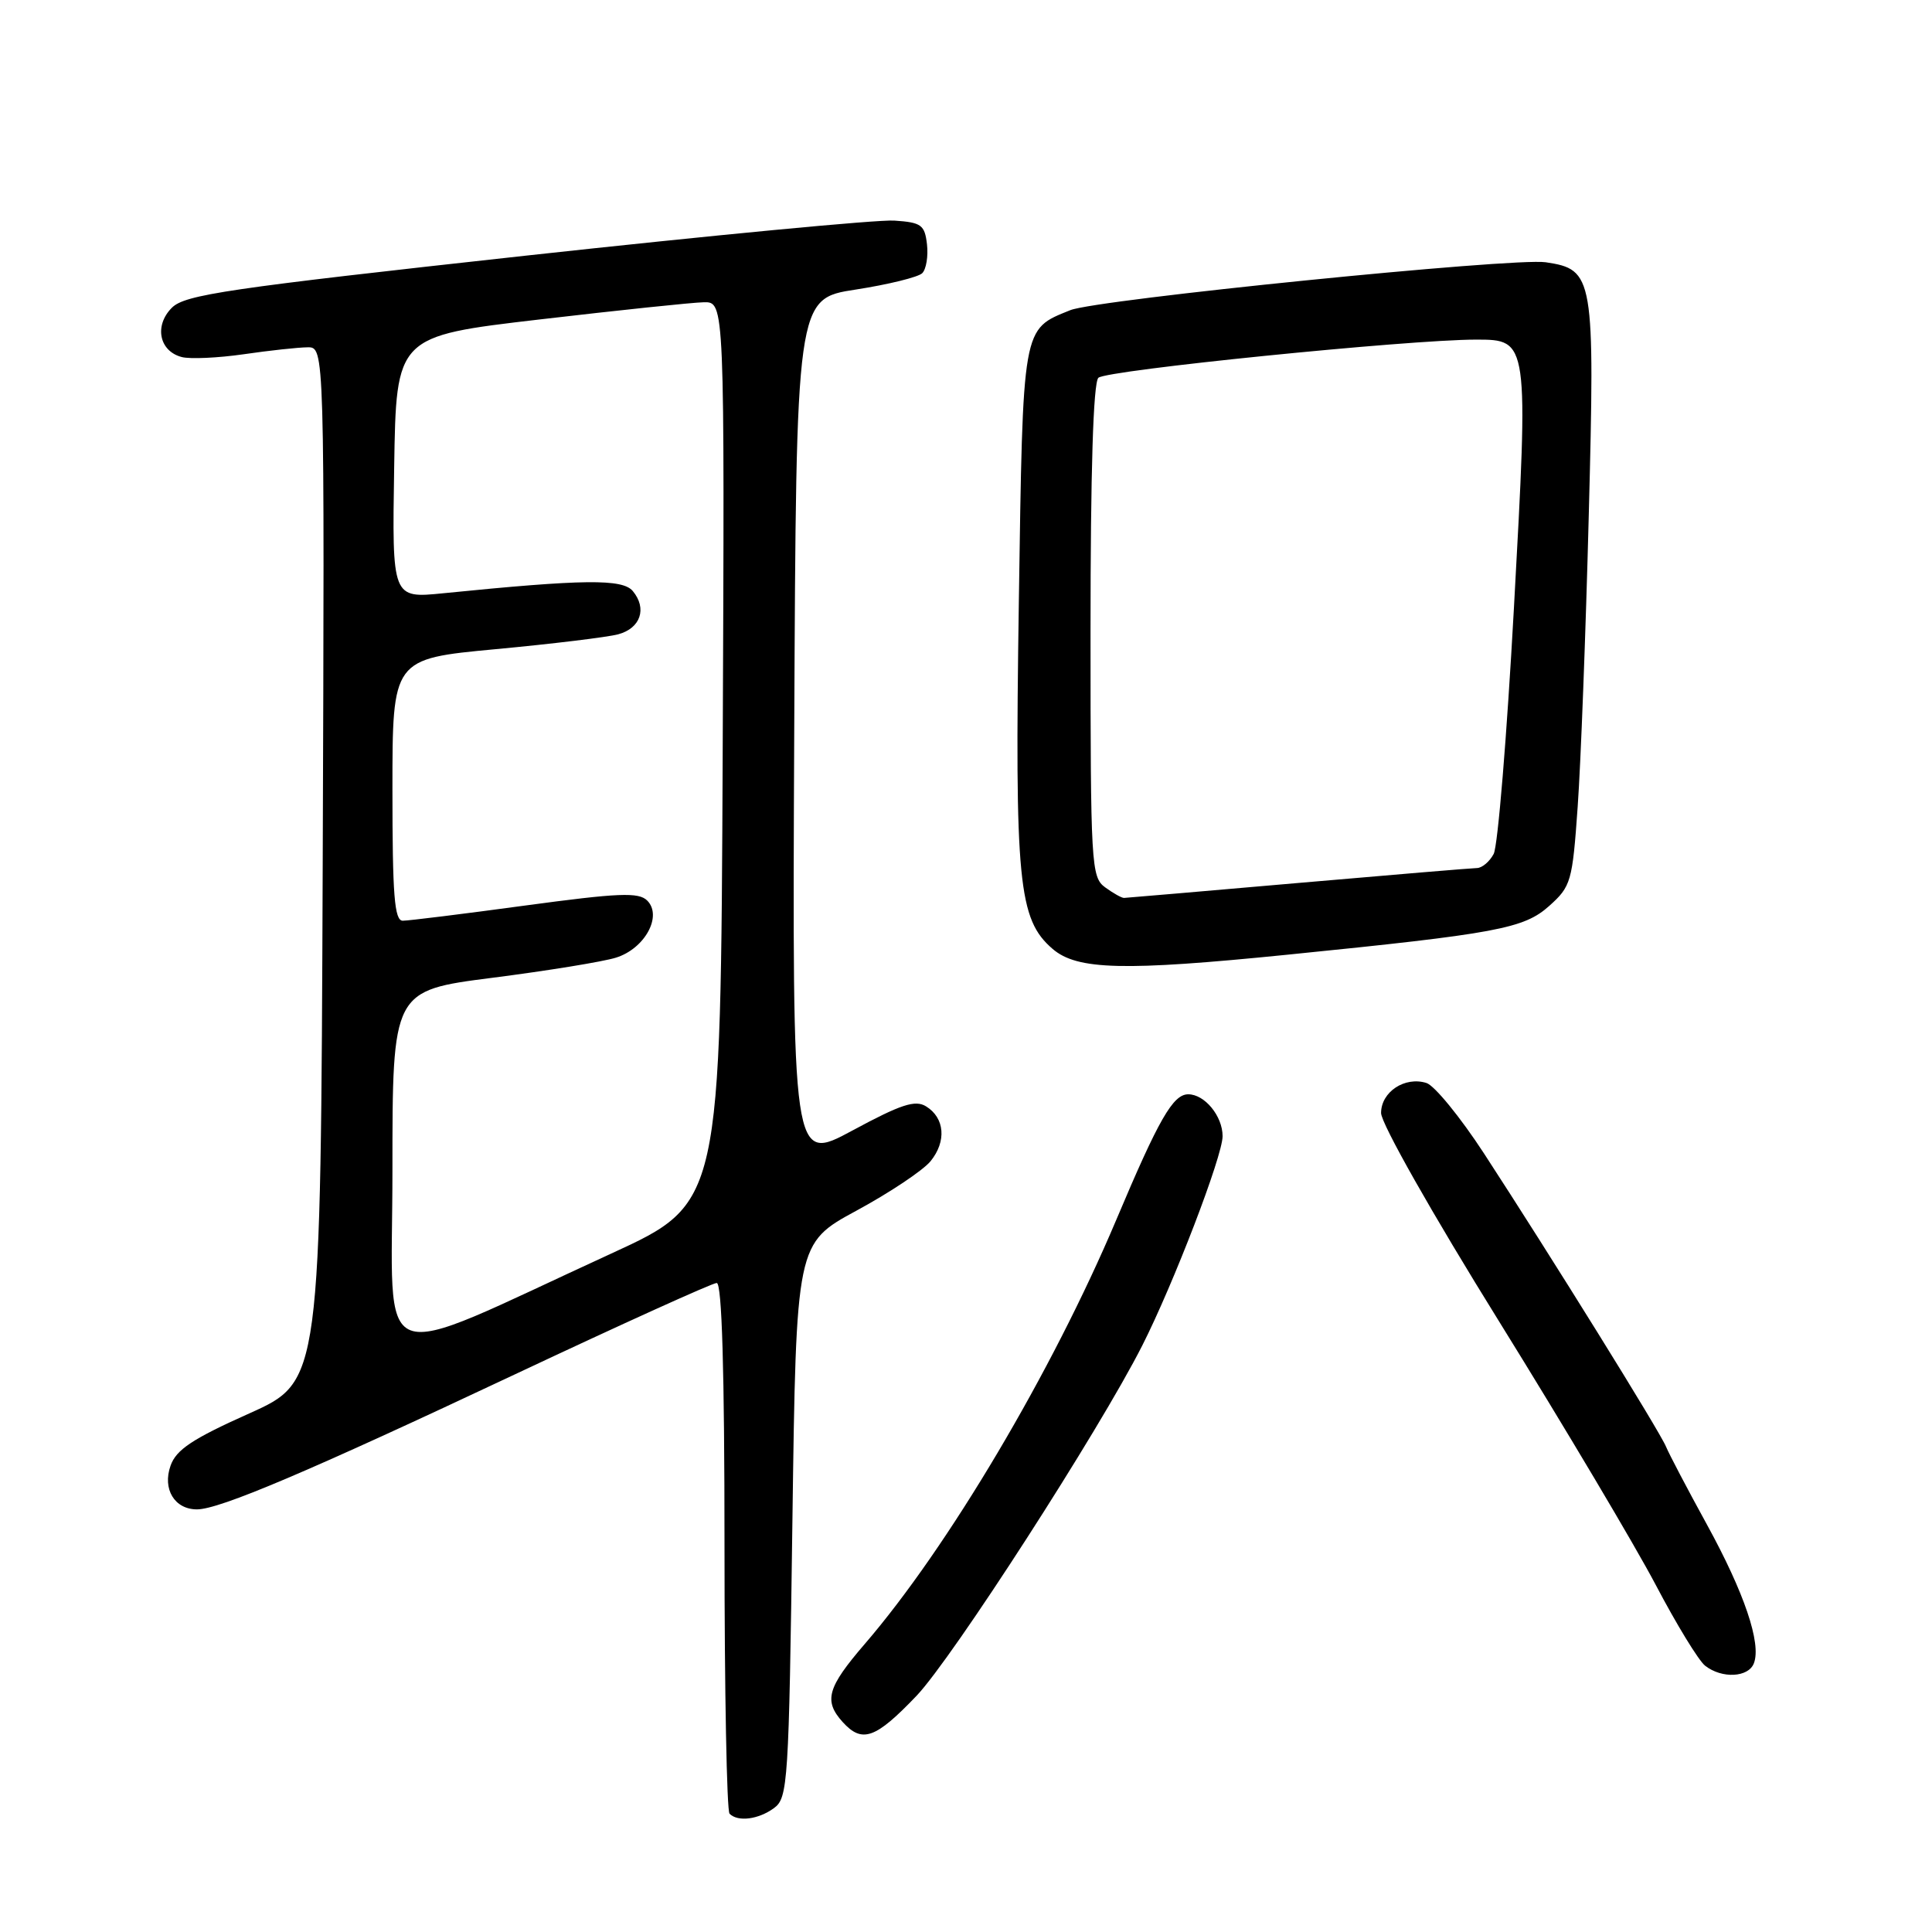 <?xml version="1.0" encoding="UTF-8" standalone="no"?>
<!DOCTYPE svg PUBLIC "-//W3C//DTD SVG 1.1//EN" "http://www.w3.org/Graphics/SVG/1.1/DTD/svg11.dtd" >
<svg xmlns="http://www.w3.org/2000/svg" xmlns:xlink="http://www.w3.org/1999/xlink" version="1.1" viewBox="0 0 256 256">
 <g >
 <path fill="currentColor"
d=" M 102.56 239.58 C 104.40 238.23 104.53 236.33 105.00 201.46 C 105.50 164.75 105.50 164.75 113.50 160.41 C 117.90 158.03 122.31 155.08 123.30 153.87 C 125.44 151.24 125.19 148.13 122.71 146.60 C 121.27 145.71 119.40 146.32 112.95 149.80 C 104.98 154.10 104.98 154.10 105.24 96.84 C 105.50 39.58 105.50 39.58 113.38 38.37 C 117.71 37.70 121.68 36.72 122.20 36.20 C 122.73 35.67 123.01 33.95 122.83 32.37 C 122.53 29.80 122.09 29.47 118.50 29.23 C 116.30 29.08 94.31 31.18 69.63 33.88 C 30.12 38.22 24.51 39.04 22.77 40.78 C 20.41 43.15 21.09 46.53 24.08 47.31 C 25.18 47.60 28.88 47.43 32.29 46.94 C 35.71 46.44 39.52 46.03 40.76 46.02 C 43.01 46.00 43.01 46.00 42.76 114.52 C 42.50 183.04 42.50 183.04 33.02 187.29 C 25.51 190.65 23.34 192.09 22.60 194.21 C 21.50 197.31 23.13 200.00 26.10 200.00 C 29.08 200.00 40.83 195.01 68.25 182.10 C 82.38 175.45 94.41 170.00 94.97 170.00 C 95.66 170.00 96.00 181.65 96.00 204.83 C 96.00 223.99 96.30 239.97 96.67 240.33 C 97.77 241.44 100.50 241.09 102.56 239.58 Z  M 121.44 224.71 C 126.20 219.72 145.65 189.55 151.35 178.30 C 155.51 170.09 162.00 153.18 162.00 150.55 C 162.00 147.89 159.63 145.00 157.45 145.00 C 155.43 145.00 153.55 148.27 147.91 161.64 C 139.40 181.78 125.60 205.05 114.59 217.83 C 109.61 223.61 109.12 225.36 111.65 228.17 C 114.24 231.03 116.00 230.40 121.44 224.71 Z  M 232.40 220.39 C 233.41 217.76 231.13 211.04 226.17 202.00 C 223.60 197.32 221.17 192.69 220.76 191.70 C 219.95 189.70 205.45 166.36 196.62 152.81 C 193.50 148.03 190.08 143.84 189.01 143.50 C 186.15 142.60 183.00 144.68 183.00 147.48 C 183.00 148.86 189.75 160.79 198.70 175.20 C 207.33 189.11 216.64 204.78 219.39 210.00 C 222.13 215.22 225.08 220.05 225.94 220.72 C 228.17 222.46 231.68 222.28 232.40 220.39 Z  M 170.62 126.50 C 198.35 123.71 201.92 123.05 205.28 120.04 C 208.17 117.45 208.35 116.84 209.05 106.91 C 209.46 101.19 210.12 83.80 210.52 68.27 C 211.34 36.61 211.19 35.70 204.81 34.75 C 200.53 34.12 145.33 39.68 141.82 41.10 C 135.41 43.69 135.55 42.93 135.00 79.85 C 134.45 116.90 134.93 121.82 139.47 125.73 C 142.73 128.54 148.90 128.69 170.62 126.50 Z  M 52.00 155.09 C 52.00 131.26 52.00 131.26 65.25 129.56 C 72.54 128.63 79.90 127.43 81.60 126.90 C 85.43 125.72 87.81 121.38 85.76 119.33 C 84.63 118.20 82.01 118.31 69.57 119.99 C 61.41 121.10 54.12 122.00 53.37 122.00 C 52.26 122.00 52.00 118.64 52.00 104.65 C 52.00 87.30 52.00 87.30 65.66 86.02 C 73.17 85.32 80.48 84.43 81.91 84.05 C 84.88 83.25 85.77 80.63 83.85 78.32 C 82.49 76.68 77.34 76.74 58.73 78.61 C 51.95 79.29 51.95 79.29 52.23 61.92 C 52.50 44.55 52.50 44.55 71.50 42.33 C 81.95 41.11 91.74 40.08 93.26 40.05 C 96.02 40.00 96.02 40.00 95.76 99.72 C 95.50 159.44 95.50 159.44 81.00 166.10 C 48.76 180.89 52.00 182.12 52.00 155.09 Z  M 146.44 117.58 C 144.59 116.23 144.50 114.68 144.50 83.63 C 144.50 62.50 144.86 50.74 145.54 50.06 C 146.54 49.06 186.64 45.00 195.59 45.00 C 202.55 45.00 202.56 45.03 200.60 80.61 C 199.67 97.49 198.47 112.13 197.92 113.15 C 197.38 114.17 196.38 115.01 195.71 115.02 C 195.05 115.03 184.38 115.92 172.00 117.00 C 159.62 118.08 149.25 118.97 148.94 118.98 C 148.63 118.99 147.51 118.36 146.44 117.58 Z "/>
</g>
</svg>